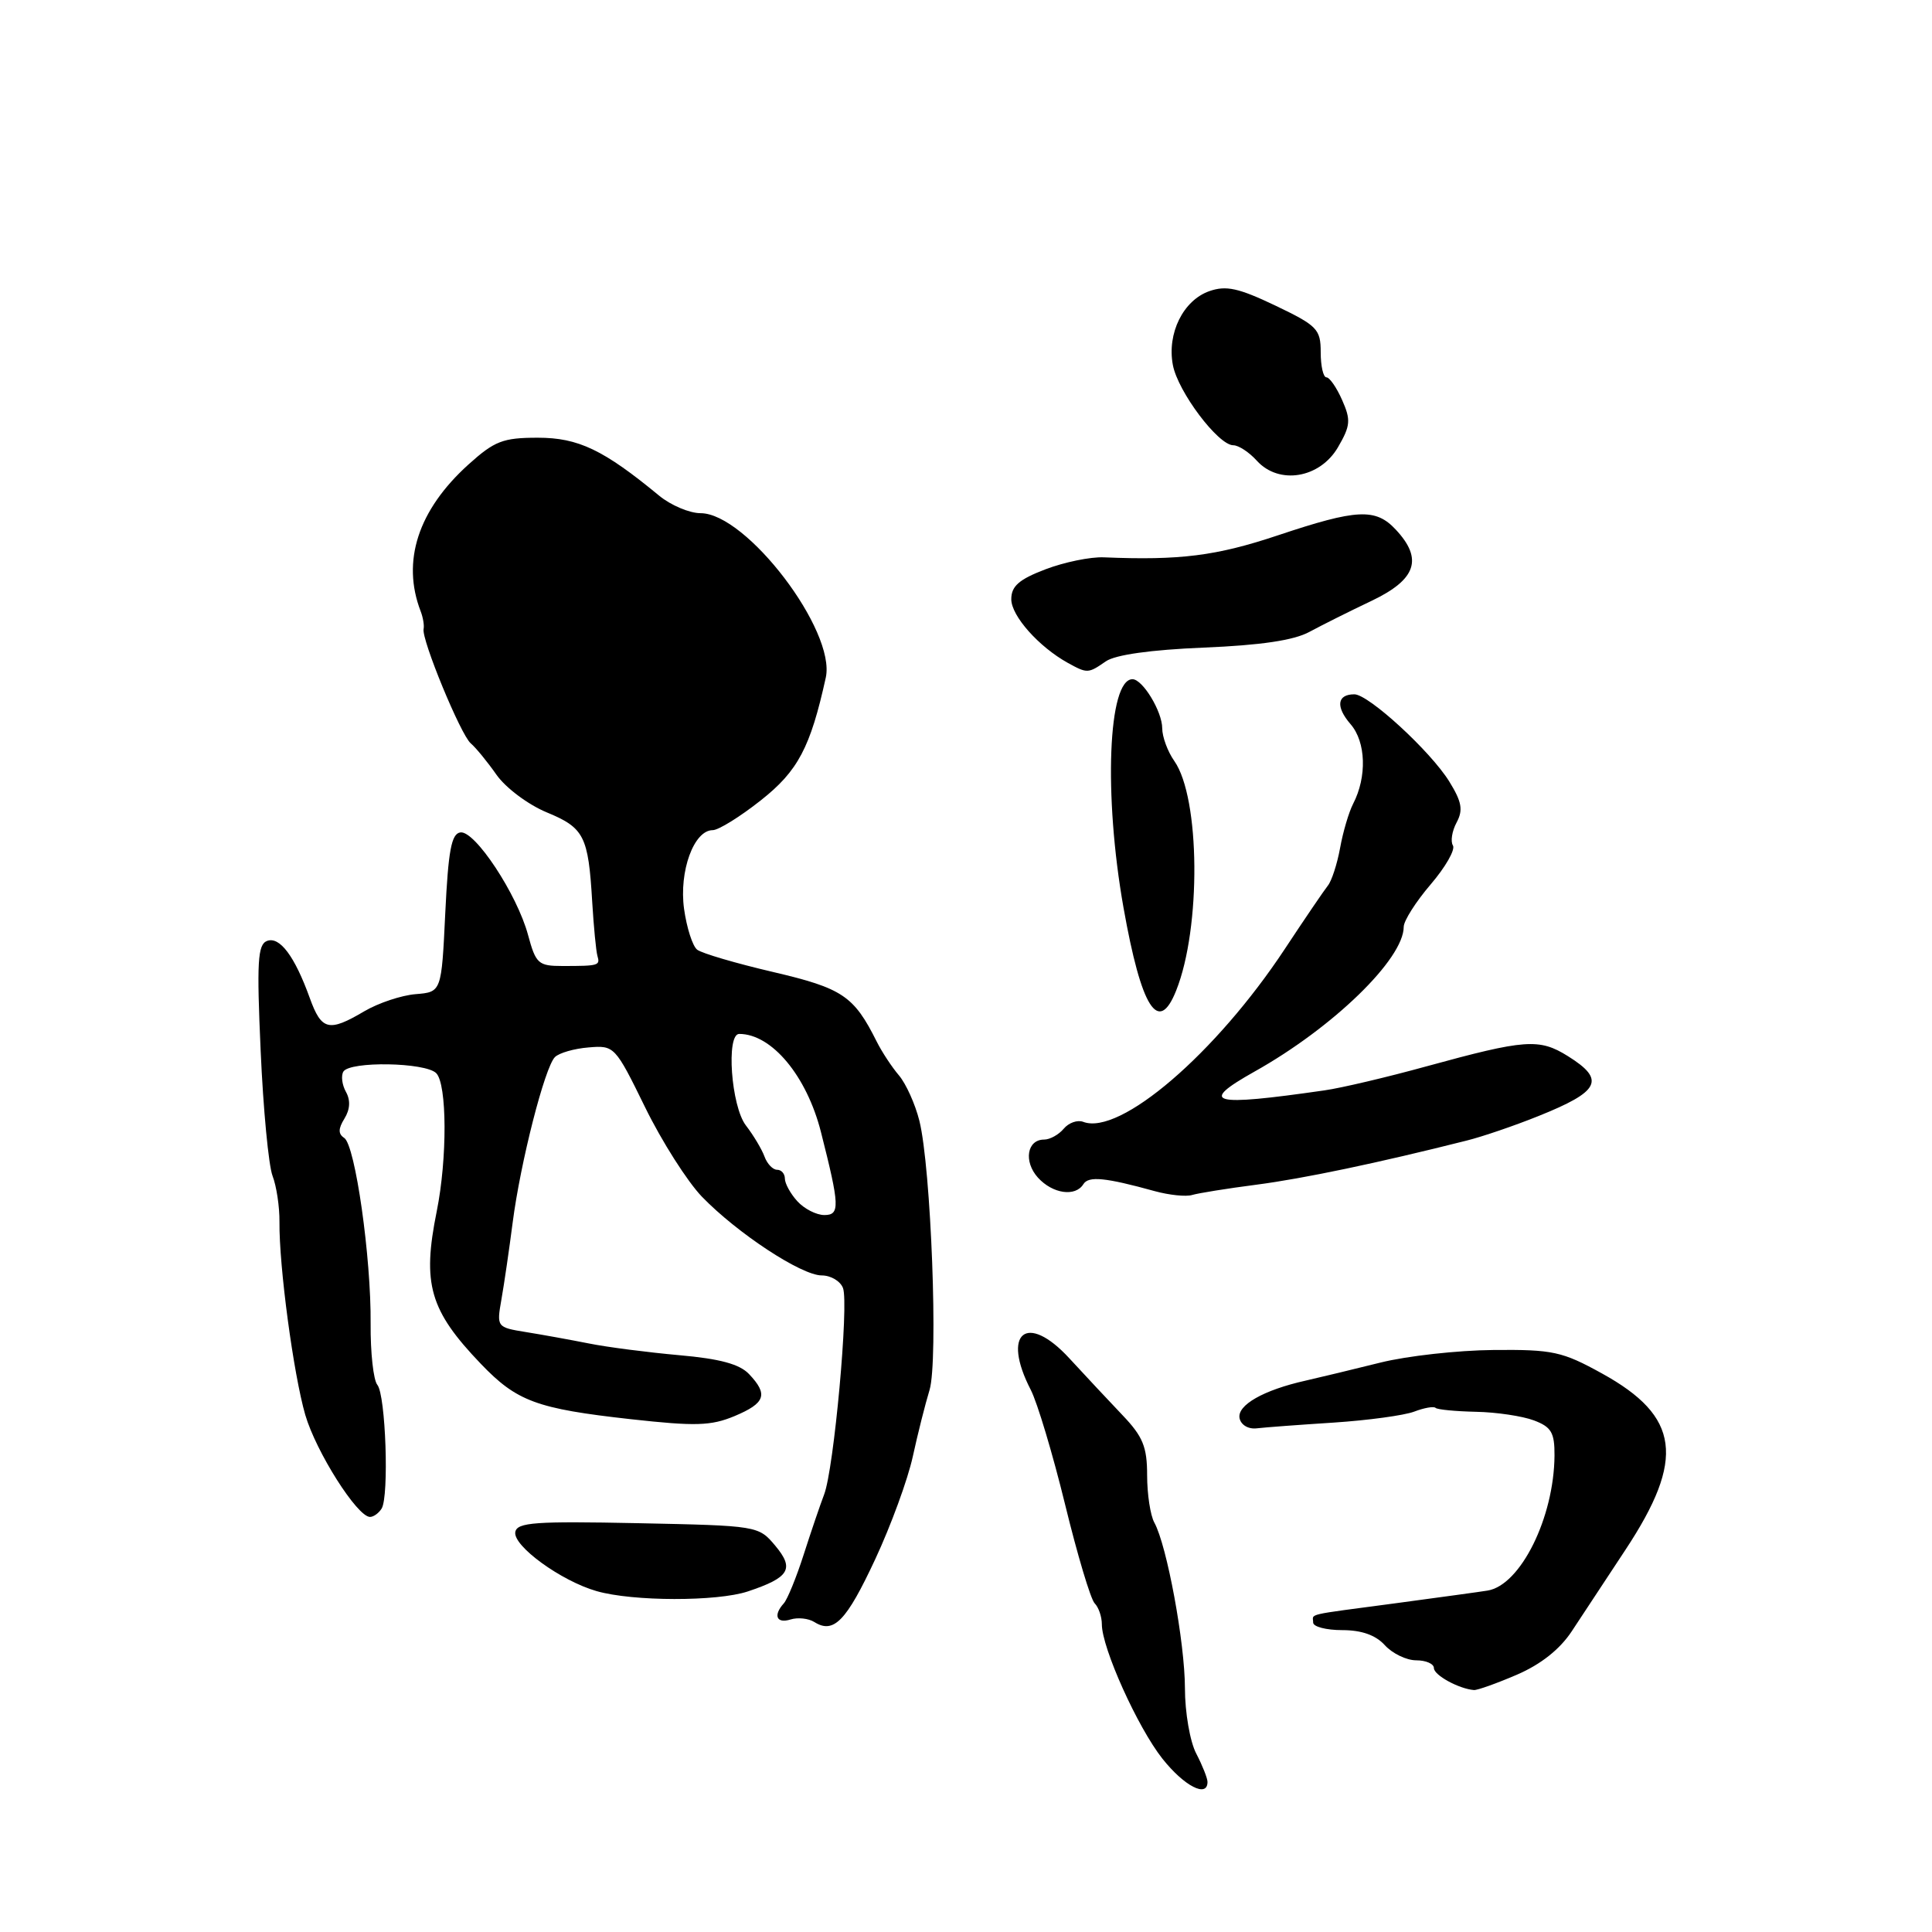 <?xml version="1.0" encoding="UTF-8" standalone="no"?>
<!DOCTYPE svg PUBLIC "-//W3C//DTD SVG 1.1//EN" "http://www.w3.org/Graphics/SVG/1.1/DTD/svg11.dtd" >
<svg xmlns="http://www.w3.org/2000/svg" xmlns:xlink="http://www.w3.org/1999/xlink" version="1.1" viewBox="0 0 256 256">
 <g >
 <path fill="currentColor"
d=" M 160.00 236.11 C 160.00 235.63 159.33 233.94 158.51 232.36 C 157.68 230.79 157.01 226.89 157.01 223.70 C 157.00 217.66 154.62 204.78 152.96 201.76 C 152.43 200.81 152.00 197.98 152.00 195.48 C 152.00 191.72 151.44 190.35 148.75 187.53 C 146.96 185.65 143.78 182.25 141.69 179.98 C 136.04 173.84 132.67 176.59 136.58 184.16 C 137.45 185.84 139.50 192.68 141.13 199.35 C 142.76 206.03 144.52 211.92 145.05 212.45 C 145.57 212.97 146.00 214.22 146.00 215.22 C 146.00 218.36 150.75 228.90 154.03 233.04 C 156.91 236.67 160.00 238.27 160.00 236.11 Z  M 200.99 221.91 C 204.17 220.54 206.69 218.54 208.26 216.16 C 209.59 214.15 212.79 209.29 215.38 205.36 C 223.34 193.30 222.59 187.68 212.27 181.99 C 207.00 179.08 205.76 178.81 197.91 178.88 C 193.18 178.92 186.43 179.67 182.91 180.55 C 179.38 181.43 174.93 182.50 173.00 182.94 C 167.41 184.19 163.89 186.20 164.25 187.93 C 164.44 188.82 165.42 189.40 166.54 189.26 C 167.62 189.13 172.21 188.79 176.73 188.50 C 181.26 188.20 186.05 187.55 187.38 187.05 C 188.71 186.54 189.98 186.32 190.22 186.55 C 190.45 186.78 192.86 187.01 195.57 187.07 C 198.28 187.12 201.74 187.64 203.25 188.21 C 205.56 189.08 206.00 189.82 205.98 192.87 C 205.92 201.09 201.48 210.05 197.11 210.76 C 196.22 210.91 190.78 211.65 185.00 212.43 C 172.69 214.07 174.00 213.76 174.00 215.00 C 174.00 215.55 175.73 216.00 177.85 216.00 C 180.42 216.00 182.29 216.66 183.50 218.00 C 184.50 219.10 186.37 220.00 187.65 220.00 C 188.94 220.00 190.00 220.46 190.00 221.03 C 190.00 221.97 193.31 223.78 195.31 223.94 C 195.76 223.97 198.32 223.06 200.99 221.91 Z  M 115.97 206.61 C 118.05 202.15 120.29 196.03 120.95 193.00 C 121.61 189.97 122.61 186.01 123.17 184.18 C 124.34 180.34 123.37 154.69 121.82 148.50 C 121.27 146.30 120.05 143.60 119.12 142.50 C 118.18 141.40 116.85 139.38 116.16 138.00 C 113.14 131.96 111.64 130.95 102.46 128.80 C 97.53 127.65 93.00 126.32 92.38 125.84 C 91.77 125.37 90.99 122.93 90.64 120.42 C 89.96 115.45 91.94 110.00 94.44 110.00 C 95.20 110.00 98.07 108.22 100.81 106.05 C 105.73 102.17 107.38 99.06 109.42 89.79 C 110.79 83.59 98.92 68.01 92.83 68.00 C 91.36 68.00 88.88 66.95 87.33 65.67 C 79.97 59.60 76.63 58.00 71.27 58.00 C 66.64 58.00 65.53 58.43 62.06 61.56 C 55.39 67.59 53.19 74.37 55.74 81.00 C 56.06 81.83 56.23 82.88 56.13 83.34 C 55.82 84.70 61.06 97.40 62.38 98.50 C 63.03 99.05 64.57 100.92 65.78 102.65 C 67.00 104.39 69.98 106.62 72.44 107.64 C 77.41 109.69 77.96 110.78 78.47 119.50 C 78.67 122.80 78.98 126.02 79.16 126.65 C 79.54 127.94 79.35 128.00 74.54 128.00 C 71.33 128.00 71.00 127.70 69.97 123.89 C 68.52 118.50 62.92 110.01 61.00 110.30 C 59.81 110.47 59.40 112.71 59.00 120.99 C 58.50 131.45 58.50 131.45 55.08 131.73 C 53.20 131.88 50.14 132.90 48.27 134.00 C 43.57 136.78 42.60 136.54 41.05 132.25 C 39.05 126.70 37.06 124.04 35.38 124.68 C 34.14 125.16 34.01 127.46 34.54 139.27 C 34.88 146.99 35.59 154.42 36.11 155.80 C 36.64 157.17 37.05 159.92 37.03 161.90 C 36.97 167.80 38.89 182.09 40.45 187.48 C 41.89 192.40 47.34 201.00 49.03 201.00 C 49.50 201.00 50.19 200.50 50.57 199.89 C 51.57 198.26 51.11 184.84 50.00 183.50 C 49.48 182.87 49.08 179.23 49.11 175.41 C 49.19 166.64 47.07 151.73 45.61 150.78 C 44.80 150.25 44.81 149.56 45.64 148.22 C 46.39 147.00 46.46 145.79 45.84 144.68 C 45.32 143.75 45.17 142.54 45.50 141.99 C 46.37 140.59 56.36 140.76 57.80 142.20 C 59.24 143.64 59.28 153.51 57.87 160.50 C 55.92 170.14 56.93 173.63 63.71 180.71 C 68.48 185.69 71.09 186.66 83.58 188.05 C 92.16 189.00 94.20 188.94 97.33 187.64 C 101.42 185.92 101.82 184.78 99.25 182.07 C 98.00 180.75 95.37 180.04 90.00 179.57 C 85.88 179.20 80.47 178.51 78.00 178.01 C 75.53 177.52 71.77 176.84 69.65 176.50 C 65.83 175.88 65.80 175.83 66.44 172.19 C 66.80 170.16 67.47 165.57 67.93 162.00 C 68.96 154.03 72.18 141.42 73.53 140.07 C 74.08 139.52 76.09 138.94 77.99 138.79 C 81.40 138.50 81.51 138.61 85.48 146.72 C 87.69 151.24 91.08 156.56 93.00 158.56 C 97.69 163.41 106.19 169.00 108.88 169.00 C 110.08 169.00 111.35 169.75 111.70 170.67 C 112.50 172.74 110.50 194.68 109.20 198.03 C 108.68 199.39 107.46 202.97 106.49 206.00 C 105.52 209.03 104.33 211.93 103.86 212.45 C 102.42 214.04 102.89 215.17 104.75 214.59 C 105.71 214.29 107.13 214.44 107.91 214.93 C 110.47 216.54 112.15 214.80 115.97 206.61 Z  M 99.10 210.87 C 104.61 209.03 105.30 207.89 102.73 204.82 C 100.51 202.17 100.41 202.16 84.52 201.83 C 70.93 201.55 68.51 201.72 68.28 203.00 C 67.95 204.83 74.33 209.48 79.05 210.83 C 83.84 212.21 95.02 212.23 99.10 210.87 Z  M 166.47 156.98 C 172.70 156.17 182.62 154.09 194.31 151.14 C 196.41 150.62 200.68 149.16 203.81 147.90 C 212.03 144.61 212.78 143.08 207.75 139.94 C 203.95 137.57 202.13 137.70 189.00 141.30 C 183.78 142.74 177.70 144.17 175.50 144.48 C 160.44 146.65 158.74 146.20 166.25 141.98 C 176.64 136.16 186.00 127.07 186.00 122.81 C 186.00 122.01 187.61 119.48 189.57 117.19 C 191.53 114.90 192.86 112.58 192.52 112.03 C 192.18 111.49 192.40 110.11 193.01 108.98 C 193.89 107.33 193.70 106.25 192.04 103.56 C 189.56 99.55 181.34 92.00 179.46 92.00 C 177.16 92.00 176.96 93.65 178.96 95.96 C 181.00 98.31 181.15 102.94 179.29 106.52 C 178.73 107.61 177.95 110.24 177.57 112.36 C 177.18 114.49 176.45 116.74 175.94 117.36 C 175.44 117.99 172.88 121.75 170.26 125.72 C 161.10 139.60 148.38 150.51 143.53 148.65 C 142.77 148.36 141.61 148.77 140.95 149.56 C 140.29 150.35 139.12 151.00 138.35 151.00 C 136.08 151.00 135.61 153.91 137.53 156.04 C 139.48 158.19 142.50 158.62 143.56 156.90 C 144.24 155.81 146.45 156.02 153.00 157.83 C 154.93 158.36 157.16 158.59 157.97 158.34 C 158.77 158.10 162.60 157.48 166.47 156.98 Z  M 155.85 131.25 C 159.17 122.94 159.03 105.73 155.61 100.85 C 154.72 99.59 154.00 97.63 154.00 96.50 C 154.00 94.28 151.41 90.00 150.06 90.00 C 146.83 90.00 146.22 105.32 148.87 120.27 C 151.24 133.62 153.50 137.17 155.85 131.25 Z  M 146.53 87.63 C 147.79 86.76 152.49 86.10 159.50 85.81 C 167.04 85.50 171.44 84.85 173.50 83.73 C 175.15 82.84 178.86 80.98 181.75 79.61 C 187.66 76.79 188.59 74.08 184.96 70.19 C 182.28 67.31 179.84 67.42 169.31 70.94 C 161.17 73.66 156.36 74.27 146.27 73.85 C 144.50 73.77 141.01 74.49 138.52 75.44 C 135.03 76.77 134.00 77.67 134.00 79.40 C 134.00 81.61 137.65 85.71 141.50 87.84 C 144.08 89.26 144.19 89.25 146.53 87.63 Z  M 177.29 59.26 C 178.95 56.41 179.01 55.65 177.84 53.01 C 177.11 51.35 176.17 50.00 175.76 50.00 C 175.34 50.00 175.00 48.51 175.00 46.68 C 175.00 43.62 174.55 43.15 168.99 40.49 C 164.10 38.16 162.47 37.80 160.24 38.58 C 156.78 39.80 154.62 44.17 155.41 48.36 C 156.07 51.89 161.42 59.00 163.42 59.00 C 164.12 59.00 165.52 59.92 166.54 61.05 C 169.47 64.28 174.89 63.38 177.29 59.26 Z  M 105.65 159.17 C 104.74 158.17 104.00 156.82 104.00 156.17 C 104.00 155.53 103.54 155.00 102.97 155.00 C 102.40 155.00 101.65 154.21 101.30 153.25 C 100.95 152.29 99.84 150.43 98.83 149.12 C 96.88 146.58 96.19 137.00 97.95 137.00 C 102.26 137.00 106.89 142.56 108.78 150.00 C 111.27 159.81 111.32 161.00 109.23 161.00 C 108.18 161.00 106.57 160.18 105.65 159.17 Z "/>
</g>
</svg>